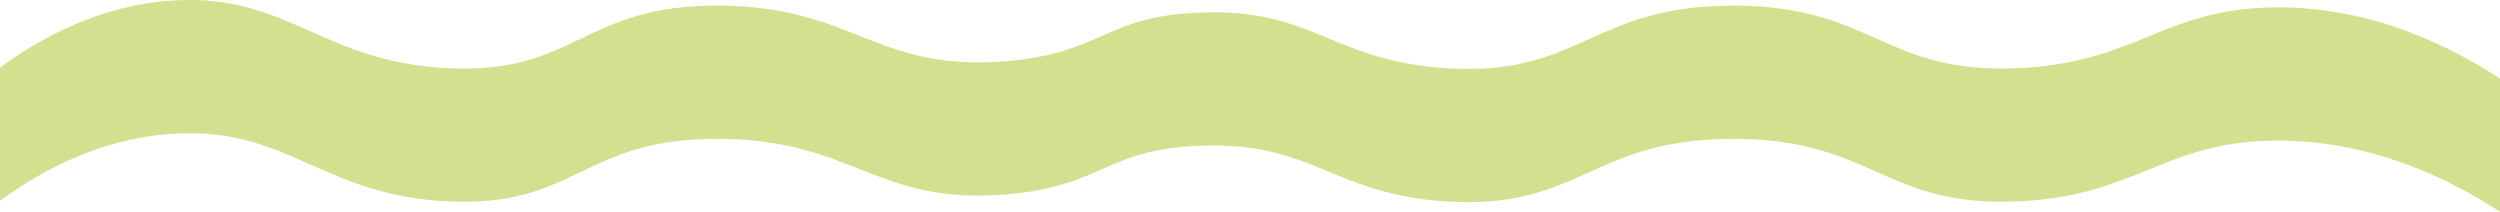 <?xml version="1.0" encoding="UTF-8"?>
<svg id="Capa_2" data-name="Capa 2" xmlns="http://www.w3.org/2000/svg" viewBox="0 0 1920.09 162.64">
  <defs>
    <style>
      .cls-1 {
        fill: #d1e18f;
      }
    </style>
  </defs>
  <g id="Capa_1-2" data-name="Capa 1">
    <path class="cls-1" d="M1920.09,60.32v102.32c-37.43-24.27-97.58-55.1-171.93-54.67-86.01.49-106.45,42.32-197.4,46.67-103.99,4.95-111.95-48.1-219.76-48-109.67.09-117.12,54.98-221.1,48-87.75-5.91-101.33-46.27-188.95-42.67-72.64,2.98-73.95,31.15-147.94,37.33-100.08,8.35-116.5-41.62-219.23-42.66-107.19-1.11-110.36,53.08-210.38,48-96.57-4.92-122.03-56.88-209.05-52-57.33,3.21-103.45,28.99-134.35,51.57V51.89C30.9,29.31,77.02,3.53,134.35.32c87.02-4.88,112.48,47.08,209.05,52,100.02,5.08,103.19-49.11,210.38-48,102.73,1.04,119.15,51.01,219.23,42.66,73.99-6.18,75.3-34.35,147.94-37.33,87.62-3.6,101.2,36.76,188.95,42.67,103.98,6.98,111.43-47.91,221.1-48,107.81-.1,115.77,52.95,219.76,48,90.95-4.35,111.39-46.18,197.4-46.67,74.35-.43,134.5,30.4,171.93,54.67Z"/>
  </g>
</svg>